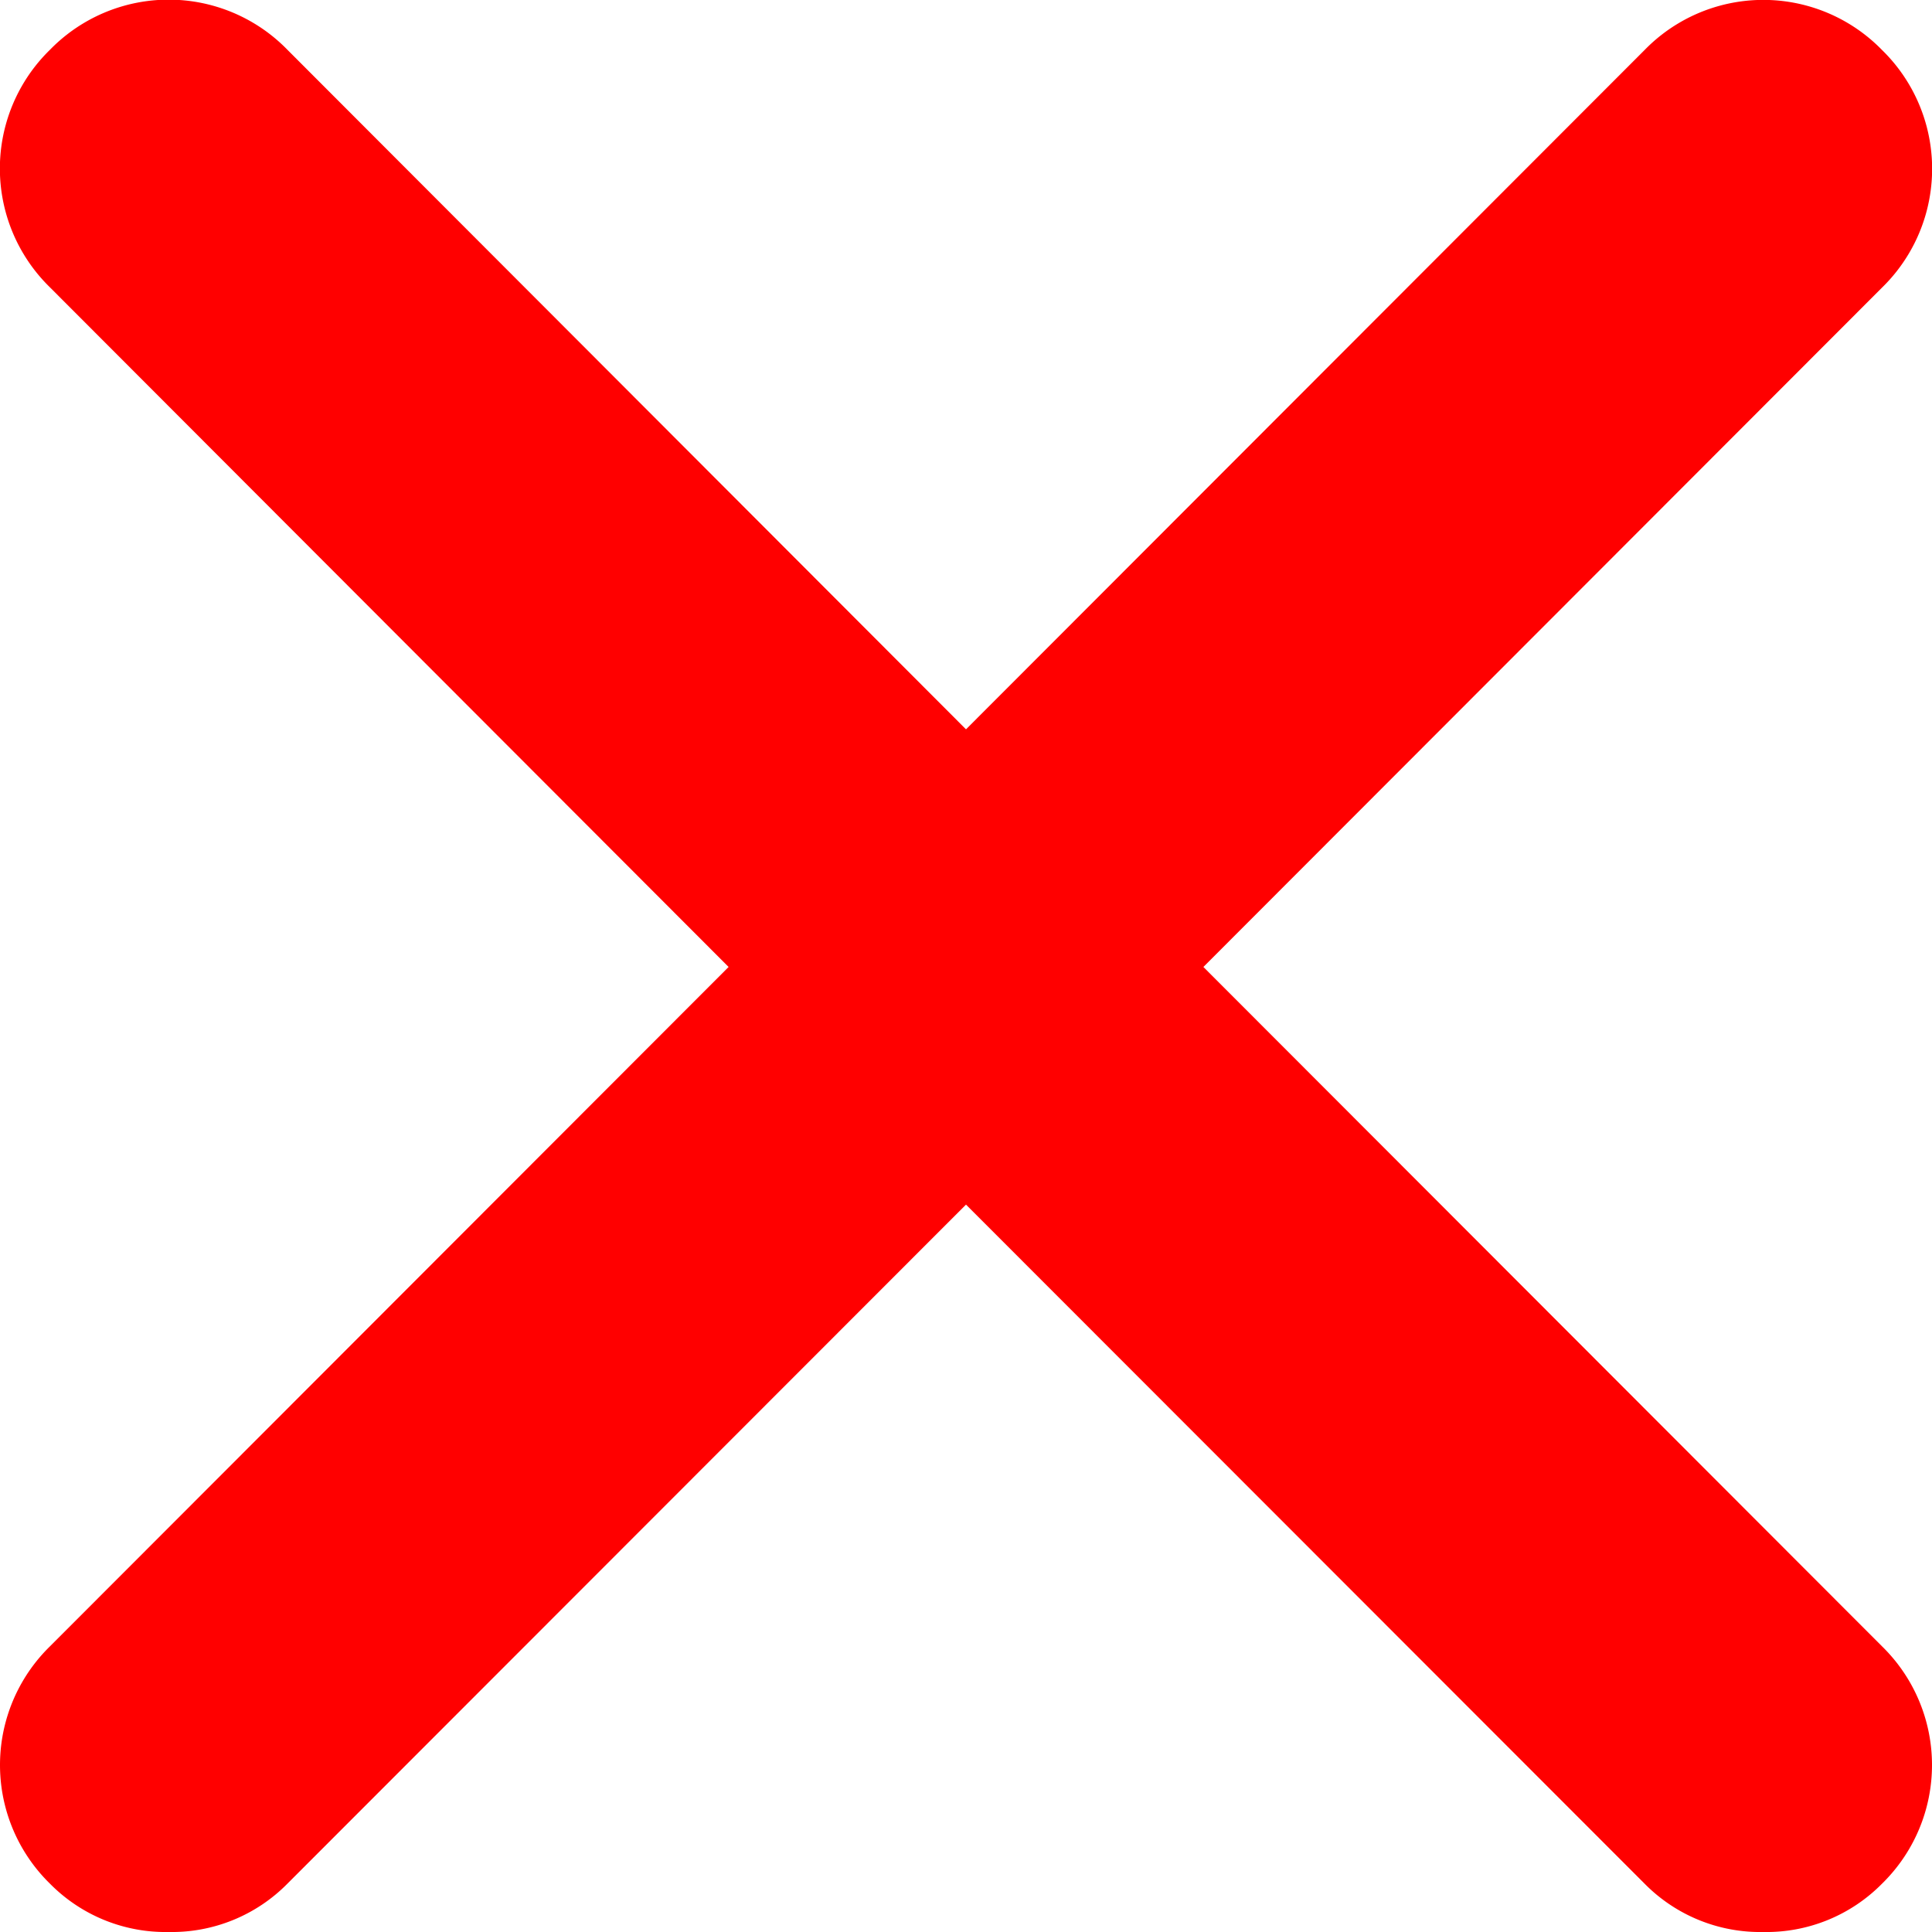 <svg width="8" height="8" viewBox="0 0 8 8" fill="none" xmlns="http://www.w3.org/2000/svg">
    <path d="M7.793 6.817a.687.687 0 0 1 0 .983.672.672 0 0 1-.492.2.672.672 0 0 1-.491-.2L4 4.988 1.19 7.8a.672.672 0 0 1-.491.2.672.672 0 0 1-.492-.2.687.687 0 0 1 0-.983l2.81-2.813L.207 1.19a.687.687 0 0 1 0-.984.686.686 0 0 1 .983 0L4 3.02 6.81.207a.686.686 0 0 1 .983 0 .687.687 0 0 1 0 .984l-2.81 2.813 2.81 2.813z" fill="red"/>
</svg>
